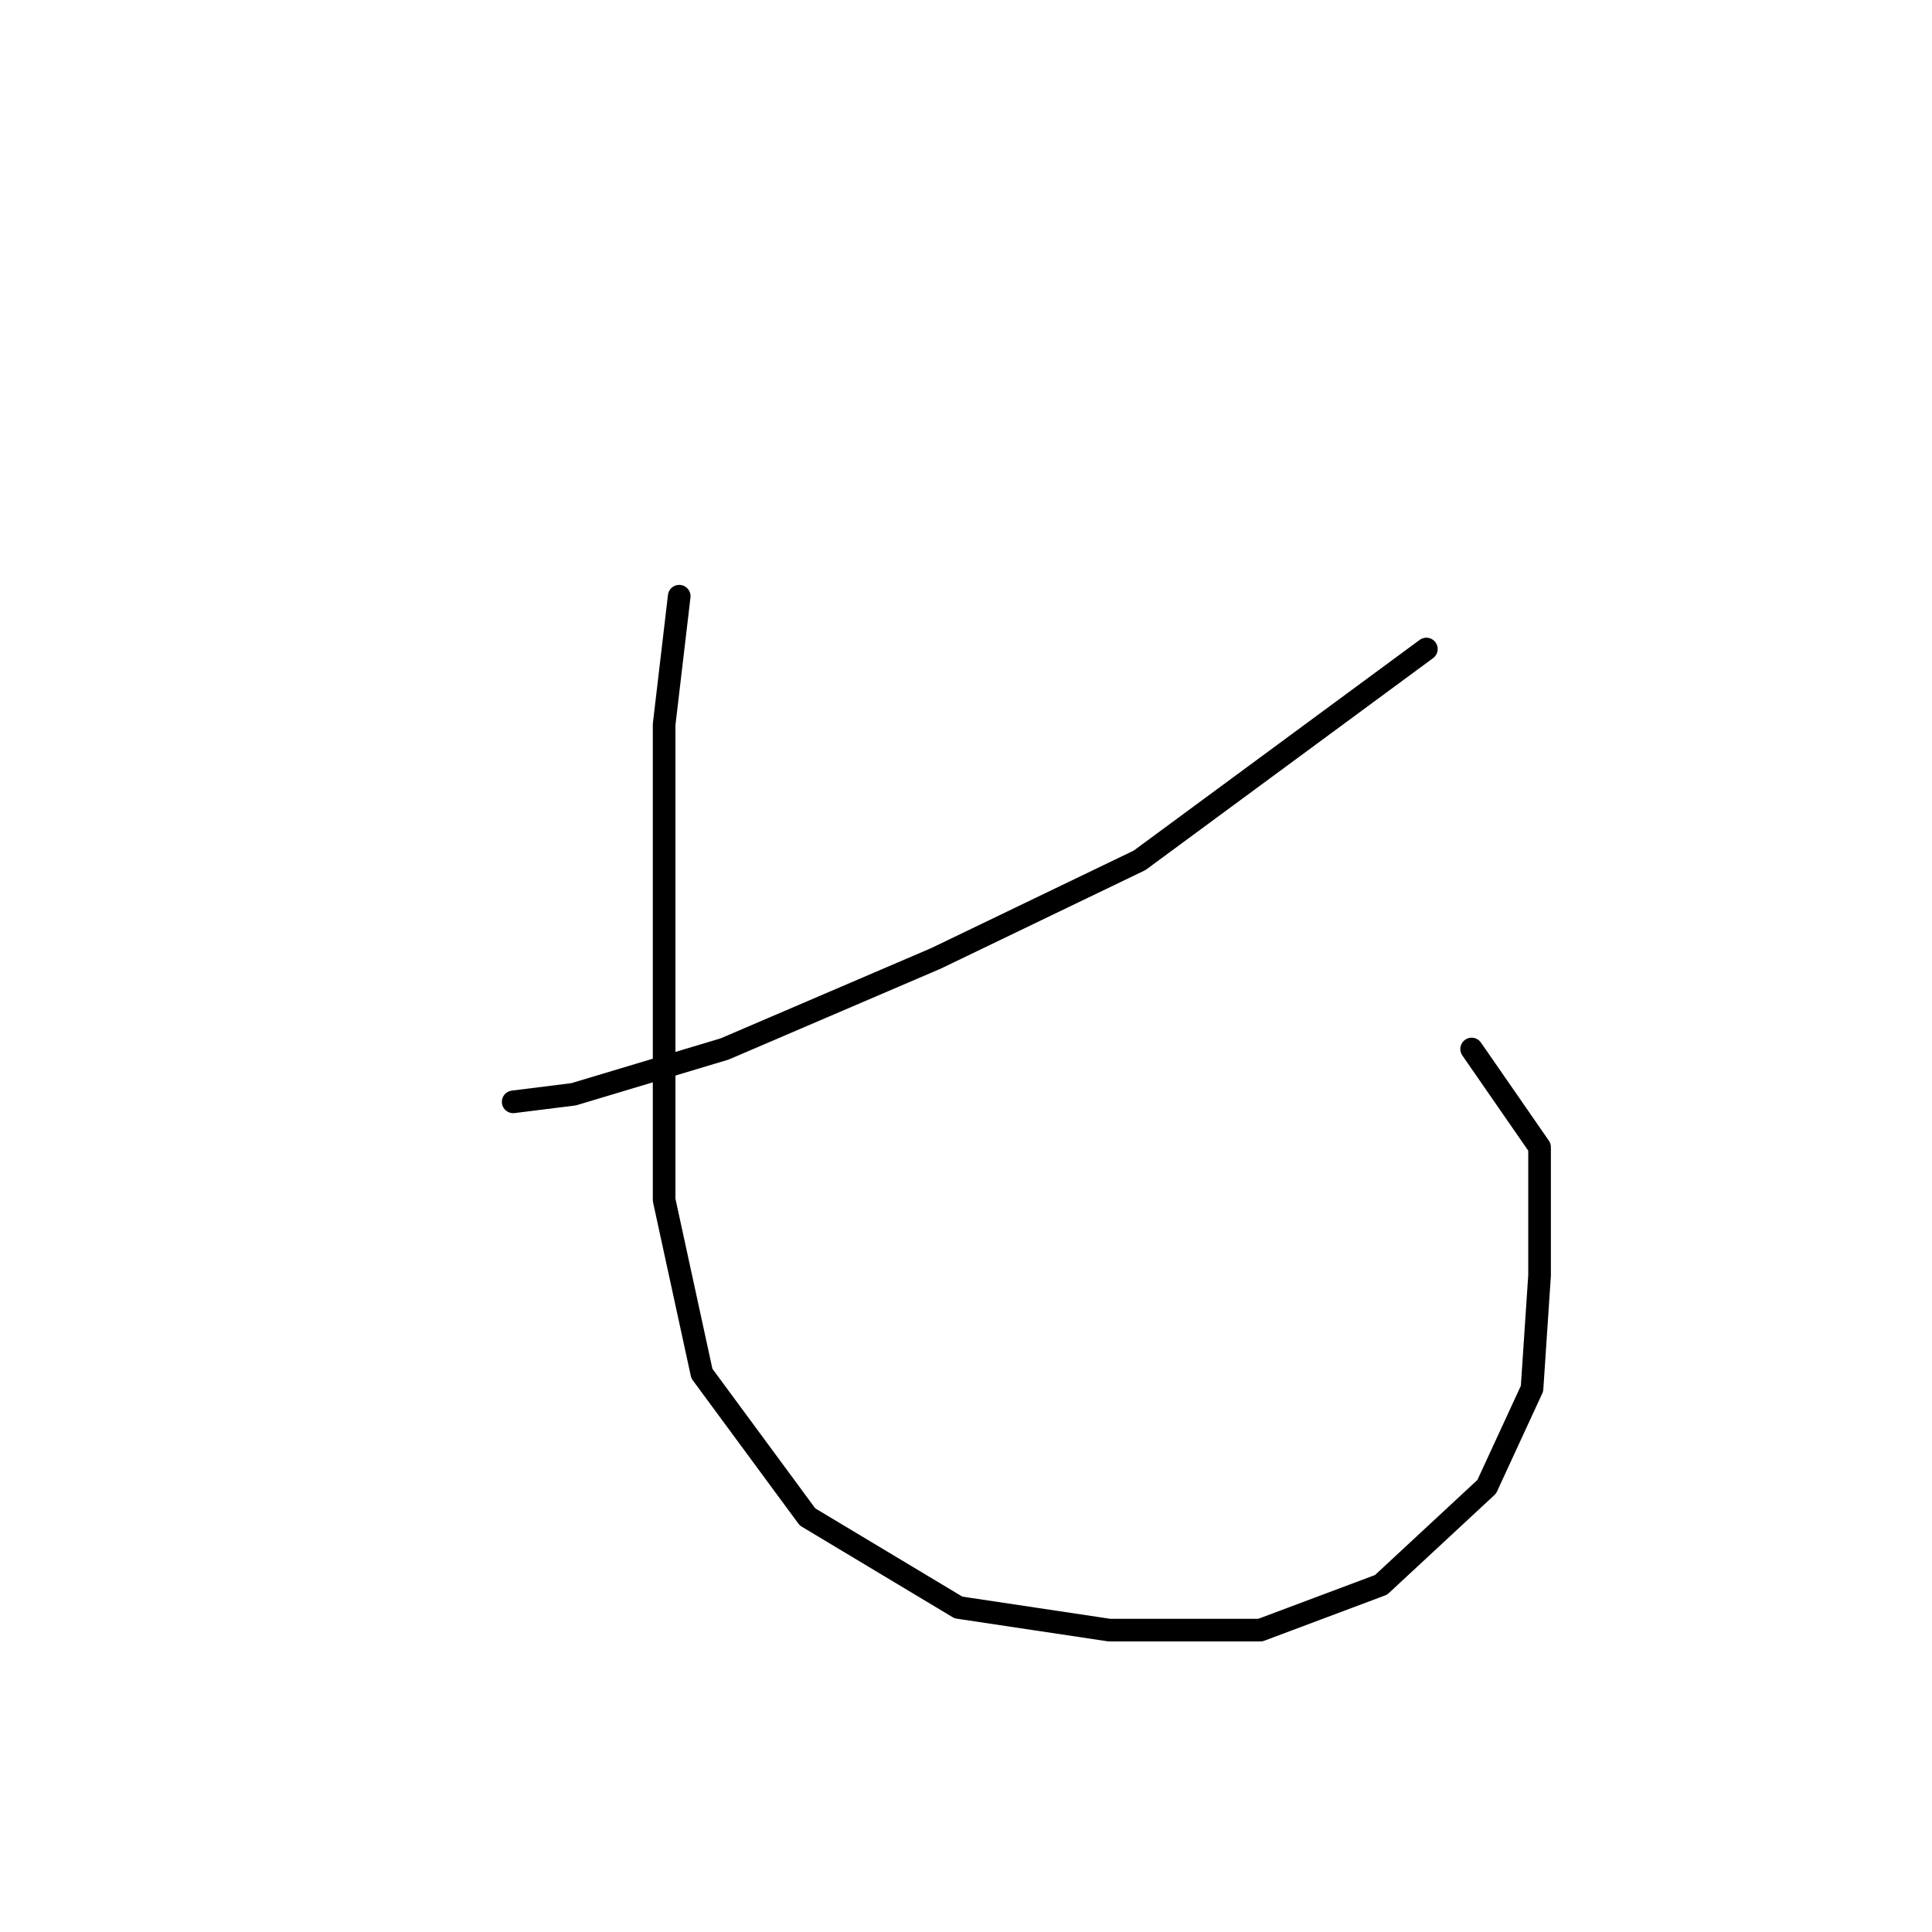 <?xml version="1.0" standalone="no"?>
    <svg width="256" height="256" xmlns="http://www.w3.org/2000/svg" version="1.1">
    <polyline stroke="black" stroke-width="3" stroke-linecap="round" fill="transparent" stroke-linejoin="round" points="189 86 151 114 124 127 96 139 76 145 68 146 68 146 " />
        <polyline stroke="black" stroke-width="3" stroke-linecap="round" fill="transparent" stroke-linejoin="round" points="90 79 88 96 88 108 88 131 88 159 93 182 107 201 127 213 147 216 167 216 183 210 197 197 203 184 204 169 204 152 195 139 195 139 " />
        </svg>